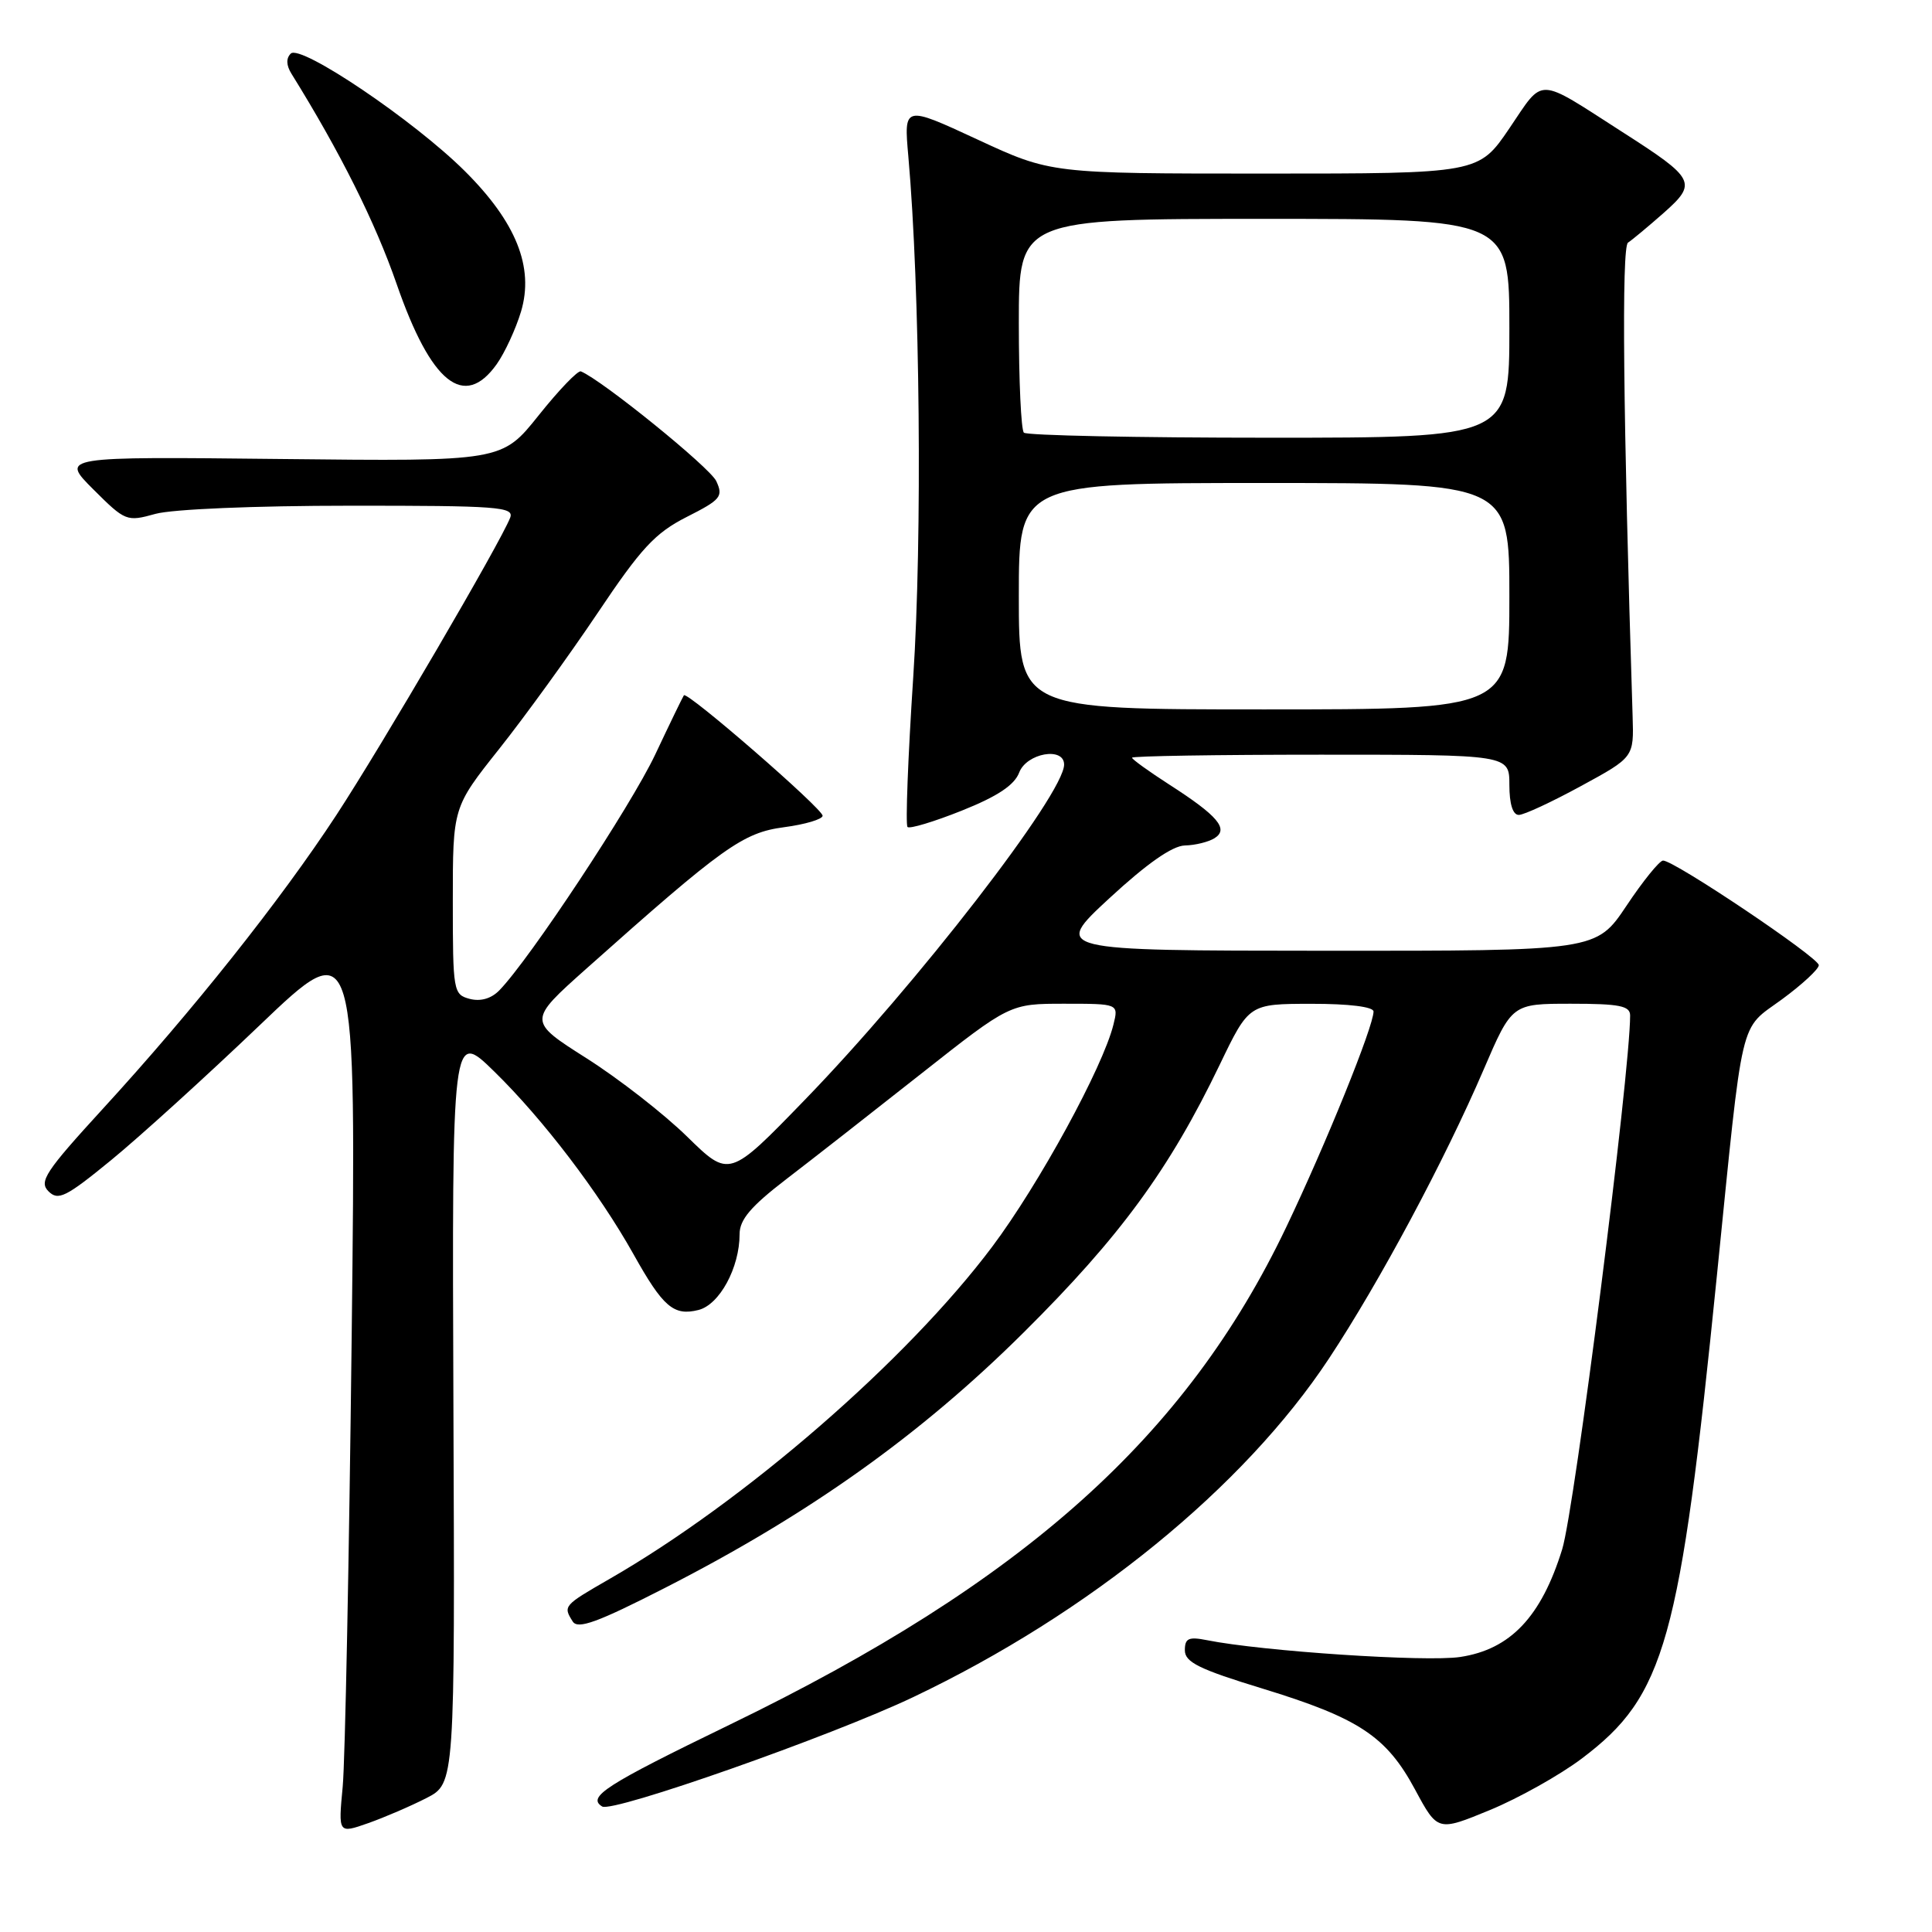 <?xml version="1.0" encoding="UTF-8" standalone="no"?>
<!DOCTYPE svg PUBLIC "-//W3C//DTD SVG 1.1//EN" "http://www.w3.org/Graphics/SVG/1.1/DTD/svg11.dtd" >
<svg xmlns="http://www.w3.org/2000/svg" xmlns:xlink="http://www.w3.org/1999/xlink" version="1.1" viewBox="0 0 256 256">
 <g >
 <path fill="currentColor"
d=" M 56.51 238.25 C 60.28 236.31 60.28 236.31 60.08 186.41 C 59.89 136.50 59.89 136.50 65.51 142.00 C 71.99 148.34 79.36 158.02 83.93 166.17 C 87.86 173.20 89.26 174.40 92.55 173.58 C 95.34 172.88 98.00 167.98 98.00 163.53 C 98.00 161.61 99.48 159.86 104.18 156.25 C 107.59 153.64 115.64 147.34 122.09 142.25 C 133.82 133.00 133.82 133.00 141.02 133.00 C 148.22 133.00 148.22 133.00 147.54 135.75 C 146.15 141.40 137.65 156.96 131.47 165.20 C 120.17 180.26 98.68 198.91 80.78 209.21 C 74.65 212.74 74.59 212.80 75.89 214.86 C 76.57 215.92 79.16 214.98 88.12 210.40 C 107.21 200.65 121.98 190.13 135.64 176.56 C 148.43 163.86 154.95 154.95 161.63 141.06 C 165.50 133.02 165.50 133.02 173.75 133.01 C 178.76 133.00 182.00 133.41 182.00 134.03 C 182.00 136.01 175.70 151.57 170.44 162.59 C 157.17 190.40 135.66 209.64 96.73 228.51 C 80.22 236.52 77.75 238.11 79.79 239.37 C 81.18 240.23 110.16 230.04 121.00 224.88 C 144.33 213.78 164.82 197.09 176.11 179.99 C 182.82 169.83 191.41 153.77 196.58 141.75 C 200.34 133.00 200.34 133.00 208.17 133.00 C 214.57 133.00 216.00 133.28 216.00 134.55 C 216.00 142.18 208.65 199.93 207.00 205.28 C 204.23 214.23 200.14 218.56 193.47 219.56 C 188.98 220.24 167.23 218.80 159.92 217.33 C 157.50 216.85 157.00 217.08 157.00 218.67 C 157.00 220.25 158.89 221.18 167.27 223.74 C 180.07 227.66 183.70 230.06 187.50 237.12 C 190.50 242.69 190.50 242.69 197.42 239.84 C 201.22 238.27 206.72 235.19 209.63 232.99 C 220.63 224.68 222.60 217.65 227.50 169.00 C 231.05 133.84 230.40 136.61 236.13 132.41 C 238.81 130.44 241.00 128.41 241.00 127.89 C 241.00 126.88 221.80 113.98 220.36 114.03 C 219.89 114.04 217.70 116.74 215.51 120.03 C 211.51 126.00 211.51 126.00 175.51 125.98 C 139.50 125.96 139.50 125.96 147.00 119.02 C 151.97 114.43 155.34 112.07 157.00 112.03 C 158.38 112.00 160.15 111.56 160.94 111.06 C 162.86 109.85 161.37 108.09 154.92 103.95 C 152.22 102.21 150.00 100.61 150.00 100.40 C 150.00 100.18 161.25 100.00 175.00 100.00 C 200.00 100.00 200.00 100.00 200.00 104.00 C 200.00 106.54 200.46 107.99 201.25 107.98 C 201.94 107.98 205.65 106.25 209.50 104.15 C 216.50 100.34 216.50 100.34 216.33 94.92 C 215.07 55.02 214.85 32.71 215.72 32.15 C 216.27 31.79 218.40 30.02 220.45 28.21 C 224.93 24.24 224.65 23.69 215.00 17.51 C 203.47 10.11 204.65 10.15 200.01 16.99 C 195.93 23.00 195.93 23.00 167.59 23.00 C 139.25 23.00 139.25 23.00 129.51 18.48 C 119.76 13.96 119.76 13.96 120.36 20.73 C 121.91 38.21 122.22 71.33 121.01 89.70 C 120.31 100.35 119.97 109.30 120.25 109.58 C 120.53 109.86 123.77 108.88 127.45 107.41 C 132.18 105.52 134.42 104.03 135.05 102.36 C 136.03 99.79 141.00 98.91 141.00 101.31 C 141.00 105.20 121.44 130.49 106.60 145.78 C 96.63 156.07 96.63 156.07 91.06 150.62 C 88.00 147.62 82.00 142.94 77.71 140.22 C 69.93 135.28 69.93 135.28 77.71 128.34 C 95.81 112.21 98.43 110.33 103.89 109.61 C 106.70 109.24 109.00 108.55 109.00 108.09 C 109.00 107.15 91.05 91.56 90.62 92.13 C 90.47 92.34 88.75 95.88 86.81 100.00 C 83.57 106.84 70.20 127.08 66.17 131.22 C 65.10 132.32 63.69 132.73 62.25 132.36 C 60.07 131.78 60.00 131.38 60.00 119.37 C 60.00 106.97 60.00 106.97 66.14 99.24 C 69.51 95.00 75.37 86.91 79.16 81.27 C 84.96 72.61 86.80 70.63 90.99 68.50 C 95.52 66.21 95.86 65.80 94.91 63.75 C 94.07 61.94 79.77 50.36 76.97 49.21 C 76.58 49.05 74.06 51.67 71.38 55.03 C 66.50 61.14 66.50 61.14 37.26 60.82 C 8.02 60.50 8.02 60.50 12.36 64.84 C 16.61 69.08 16.79 69.15 20.60 68.09 C 22.85 67.47 33.76 67.01 46.36 67.01 C 66.01 67.00 68.15 67.16 67.60 68.60 C 66.36 71.82 50.62 98.76 44.57 108.00 C 37.17 119.30 25.53 133.94 13.61 146.94 C 6.01 155.24 5.14 156.57 6.42 157.85 C 7.71 159.14 8.72 158.64 14.73 153.72 C 18.49 150.64 27.34 142.61 34.39 135.87 C 47.21 123.61 47.21 123.61 46.60 177.06 C 46.26 206.45 45.73 233.31 45.41 236.74 C 44.82 242.97 44.82 242.97 48.78 241.58 C 50.96 240.81 54.44 239.31 56.51 238.25 Z  M 65.82 48.25 C 66.89 46.74 68.34 43.60 69.04 41.28 C 70.79 35.41 68.40 29.44 61.57 22.65 C 54.83 15.95 39.83 5.83 38.53 7.10 C 37.89 7.72 37.93 8.66 38.62 9.77 C 45.07 20.15 49.72 29.45 52.56 37.64 C 57.12 50.80 61.51 54.31 65.82 48.25 Z  M 135.00 79.00 C 135.00 64.00 135.00 64.00 167.50 64.00 C 200.00 64.00 200.00 64.00 200.00 79.00 C 200.00 94.00 200.00 94.00 167.50 94.00 C 135.00 94.00 135.00 94.00 135.00 79.00 Z  M 135.67 57.33 C 135.30 56.97 135.00 50.44 135.00 42.83 C 135.00 29.00 135.00 29.00 167.50 29.00 C 200.00 29.00 200.00 29.00 200.00 43.50 C 200.00 58.00 200.00 58.00 168.17 58.00 C 150.66 58.00 136.03 57.70 135.67 57.33 Z "/>
</g>
</svg>